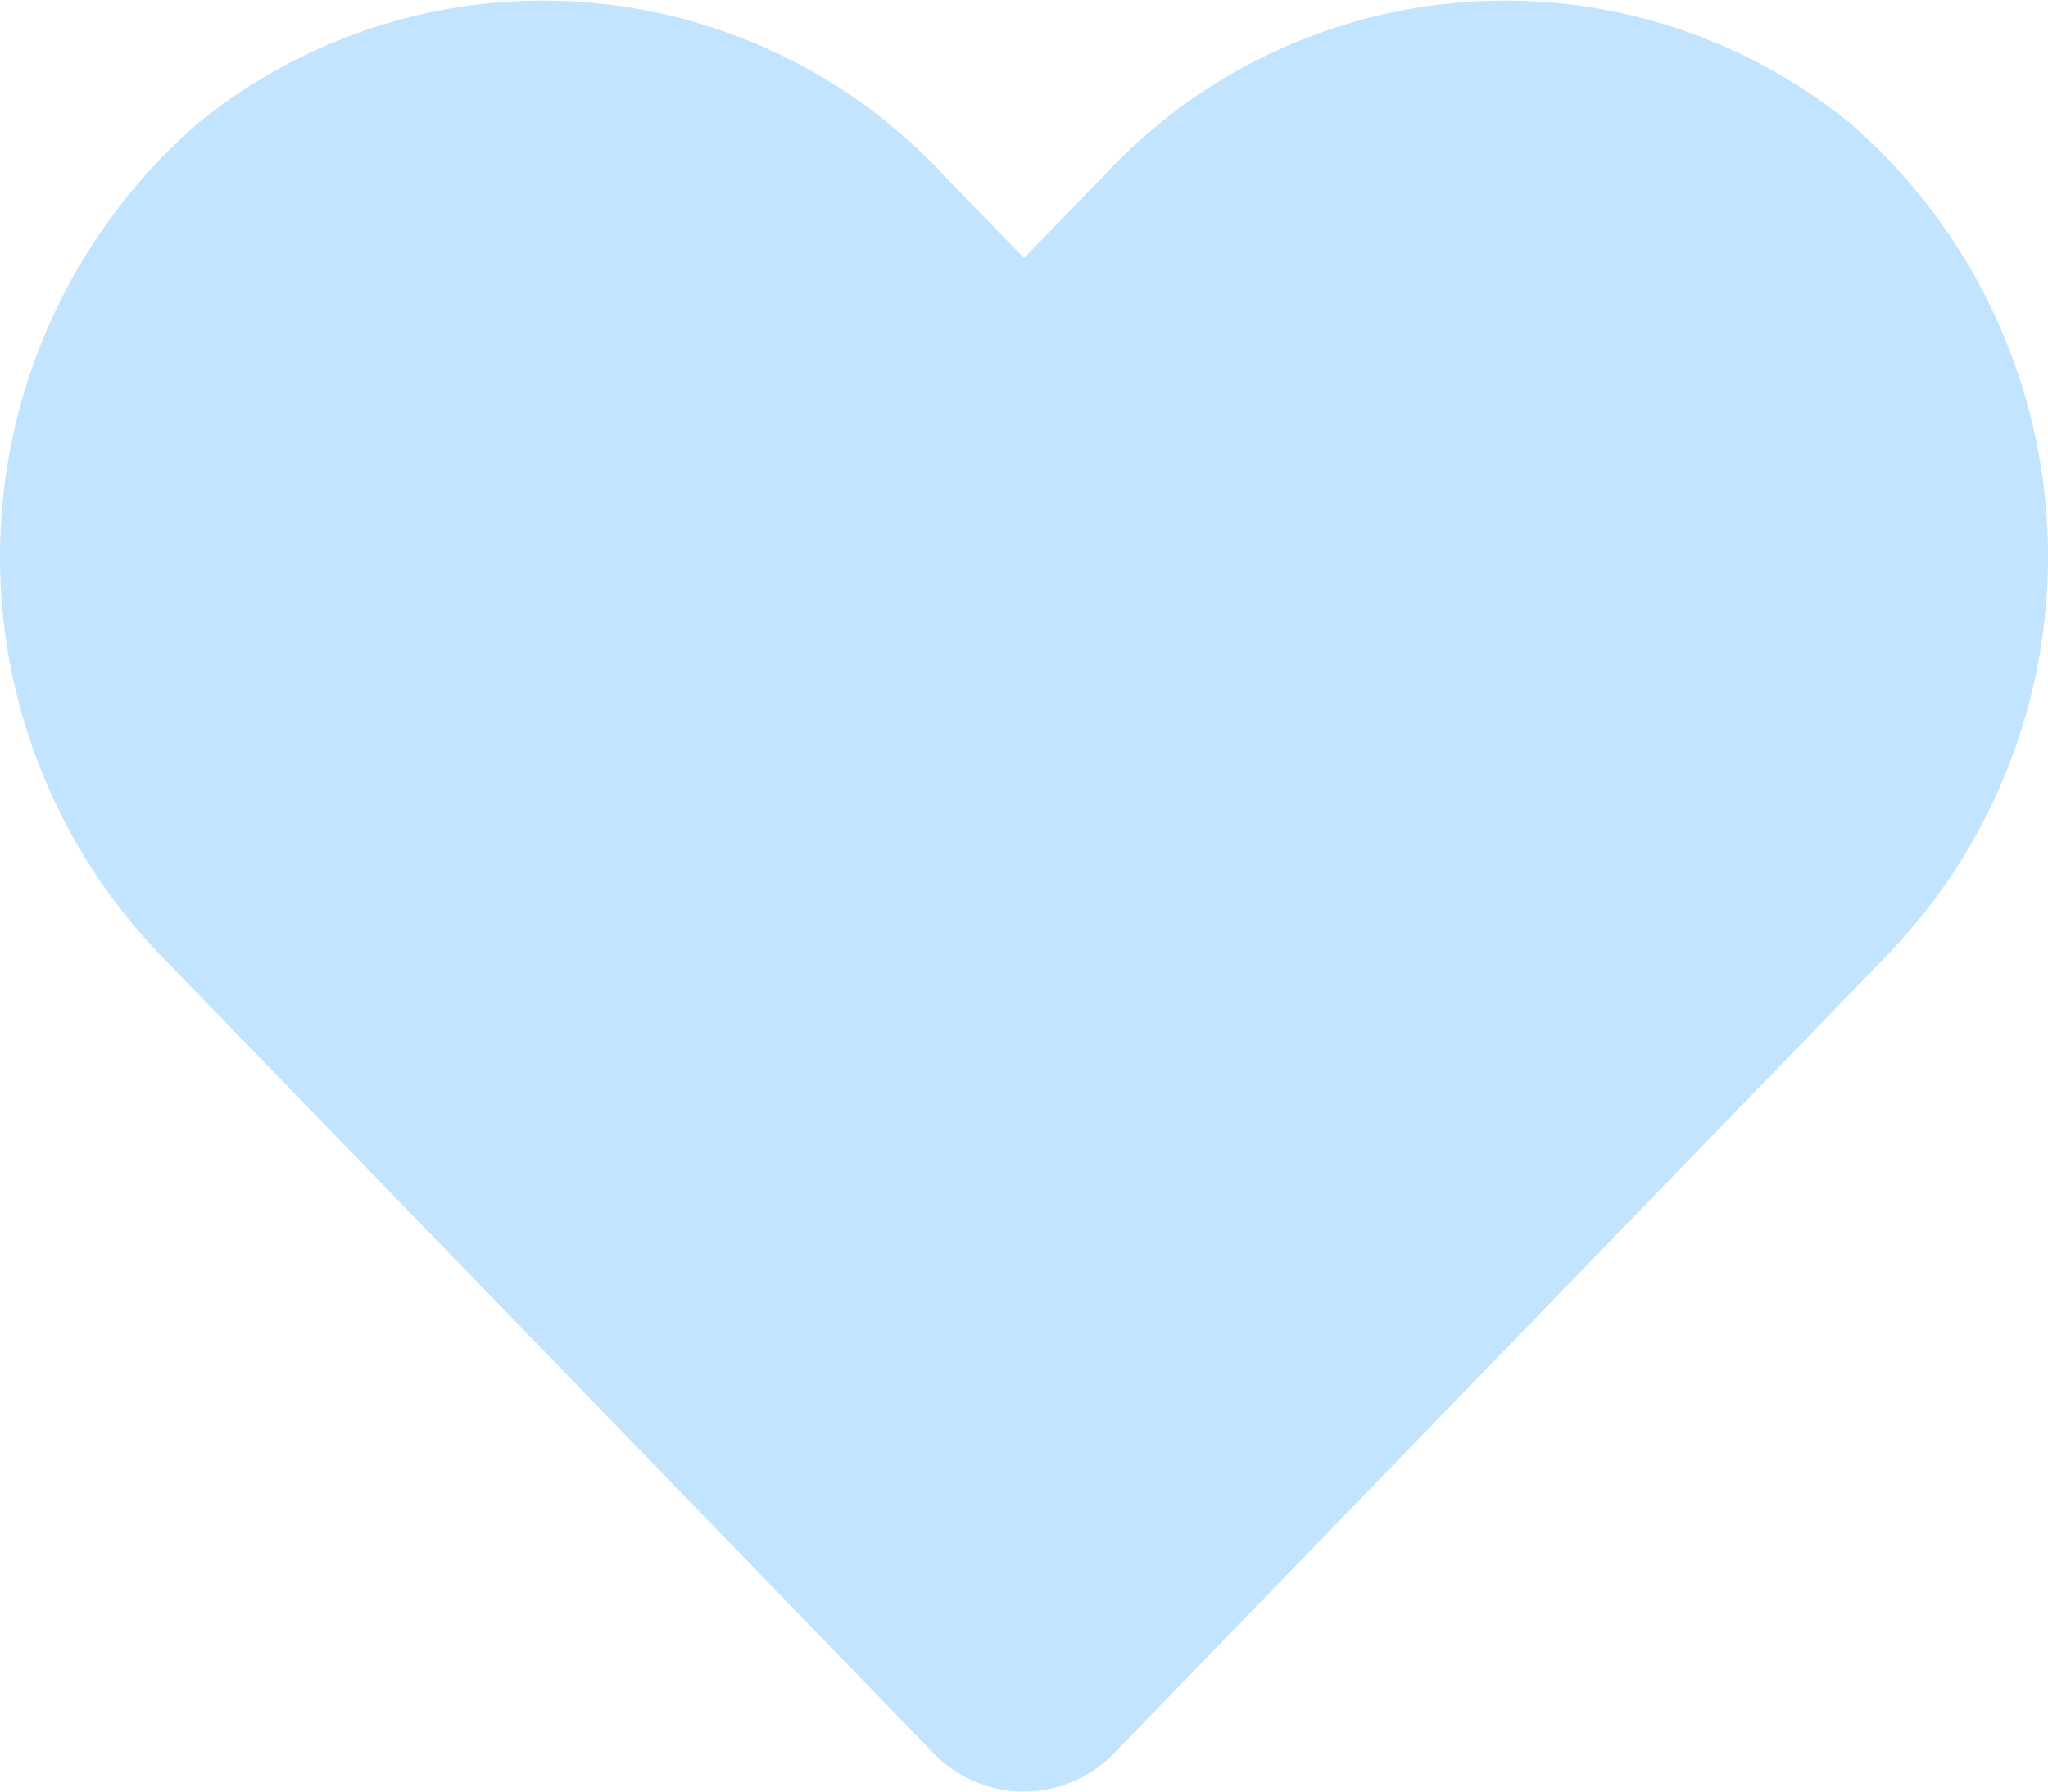 <svg xmlns="http://www.w3.org/2000/svg" width="39.001" height="34.126" viewBox="0 0 39.001 34.126"><defs><style>.a{fill:#c3e4ff;}</style></defs><path class="a" d="M35.214,4.581A10.416,10.416,0,0,0,21,5.617L19.5,7.163,18,5.617A10.416,10.416,0,0,0,3.786,4.581a10.938,10.938,0,0,0-.754,15.836L17.771,35.636a2.388,2.388,0,0,0,3.451,0L35.961,20.417a10.931,10.931,0,0,0-.746-15.836Z" transform="translate(0.001 -2.248)"/></svg>